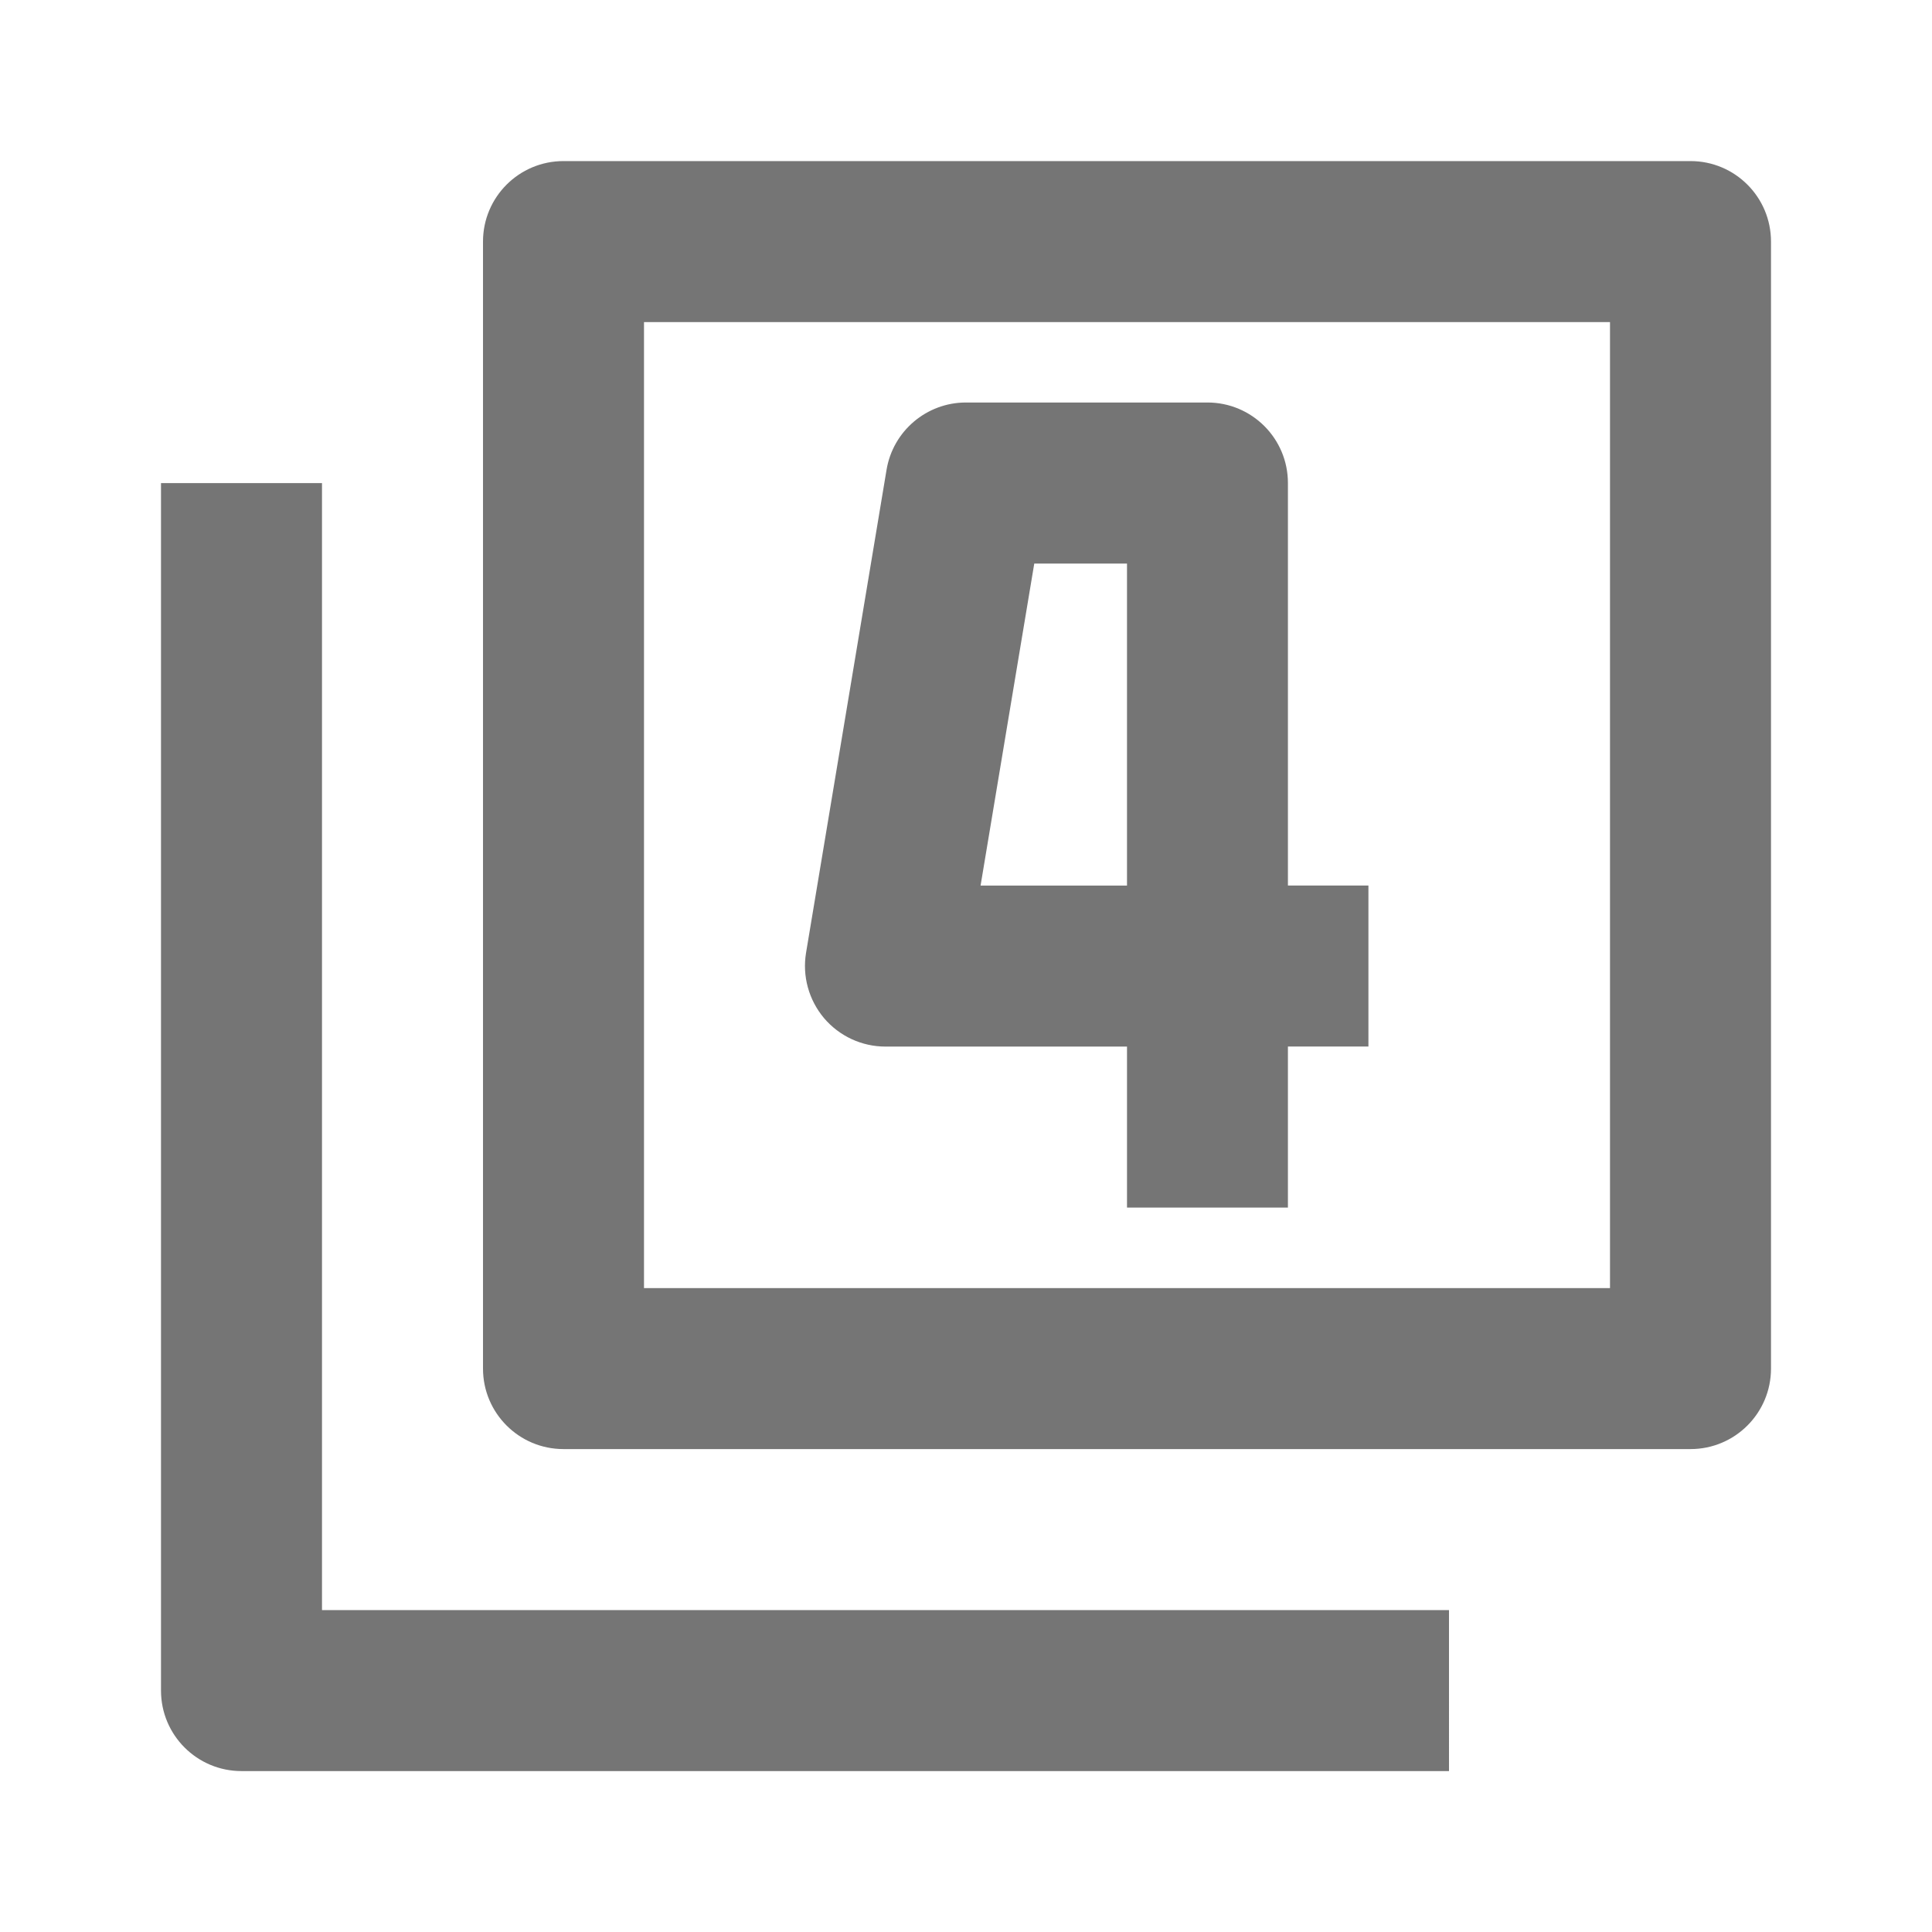 <?xml version="1.0" encoding="iso-8859-1"?>
<!-- Generator: Adobe Illustrator 16.0.0, SVG Export Plug-In . SVG Version: 6.00 Build 0)  -->
<!DOCTYPE svg PUBLIC "-//W3C//DTD SVG 1.1//EN" "http://www.w3.org/Graphics/SVG/1.1/DTD/svg11.dtd">
<svg version="1.1" xmlns="http://www.w3.org/2000/svg" xmlns:xlink="http://www.w3.org/1999/xlink" x="0px" y="0px" width="24px"
	 height="24px" viewBox="0 0 24 24" style="enable-background:new 0 0 24 24;" xml:space="preserve">
<g id="Frame_-_24px">
	<rect y="0.001" style="fill:none;" width="24" height="24"/>
</g>
<g id="Line_Icons">
	<g>
		<g>
			<path style="fill:#757575;" d="M21,18.001H7c-0.553,0-1-0.448-1-1v-14c0-0.552,0.447-1,1-1h14c0.553,0,1,0.448,1,1v14
				C22,17.553,21.553,18.001,21,18.001z M8,16.001h12v-12H8V16.001z"/>
		</g>
		<g>
			<path style="fill:#757575;" d="M18,22.001H3c-0.553,0-1-0.448-1-1v-15h2v14h14V22.001z"/>
		</g>
		<g>
			<path style="fill:#757575;" d="M16,15.001h-2v-2h-3c-0.294,0-0.573-0.129-0.764-0.354c-0.189-0.225-0.271-0.521-0.223-0.811l1-6
				c0.08-0.482,0.498-0.836,0.986-0.836h3c0.553,0,1,0.448,1,1v5h1v2h-1V15.001z M12.181,11.001H14v-4h-1.152L12.181,11.001z"/>
		</g>
	</g>
</g>
</svg>
